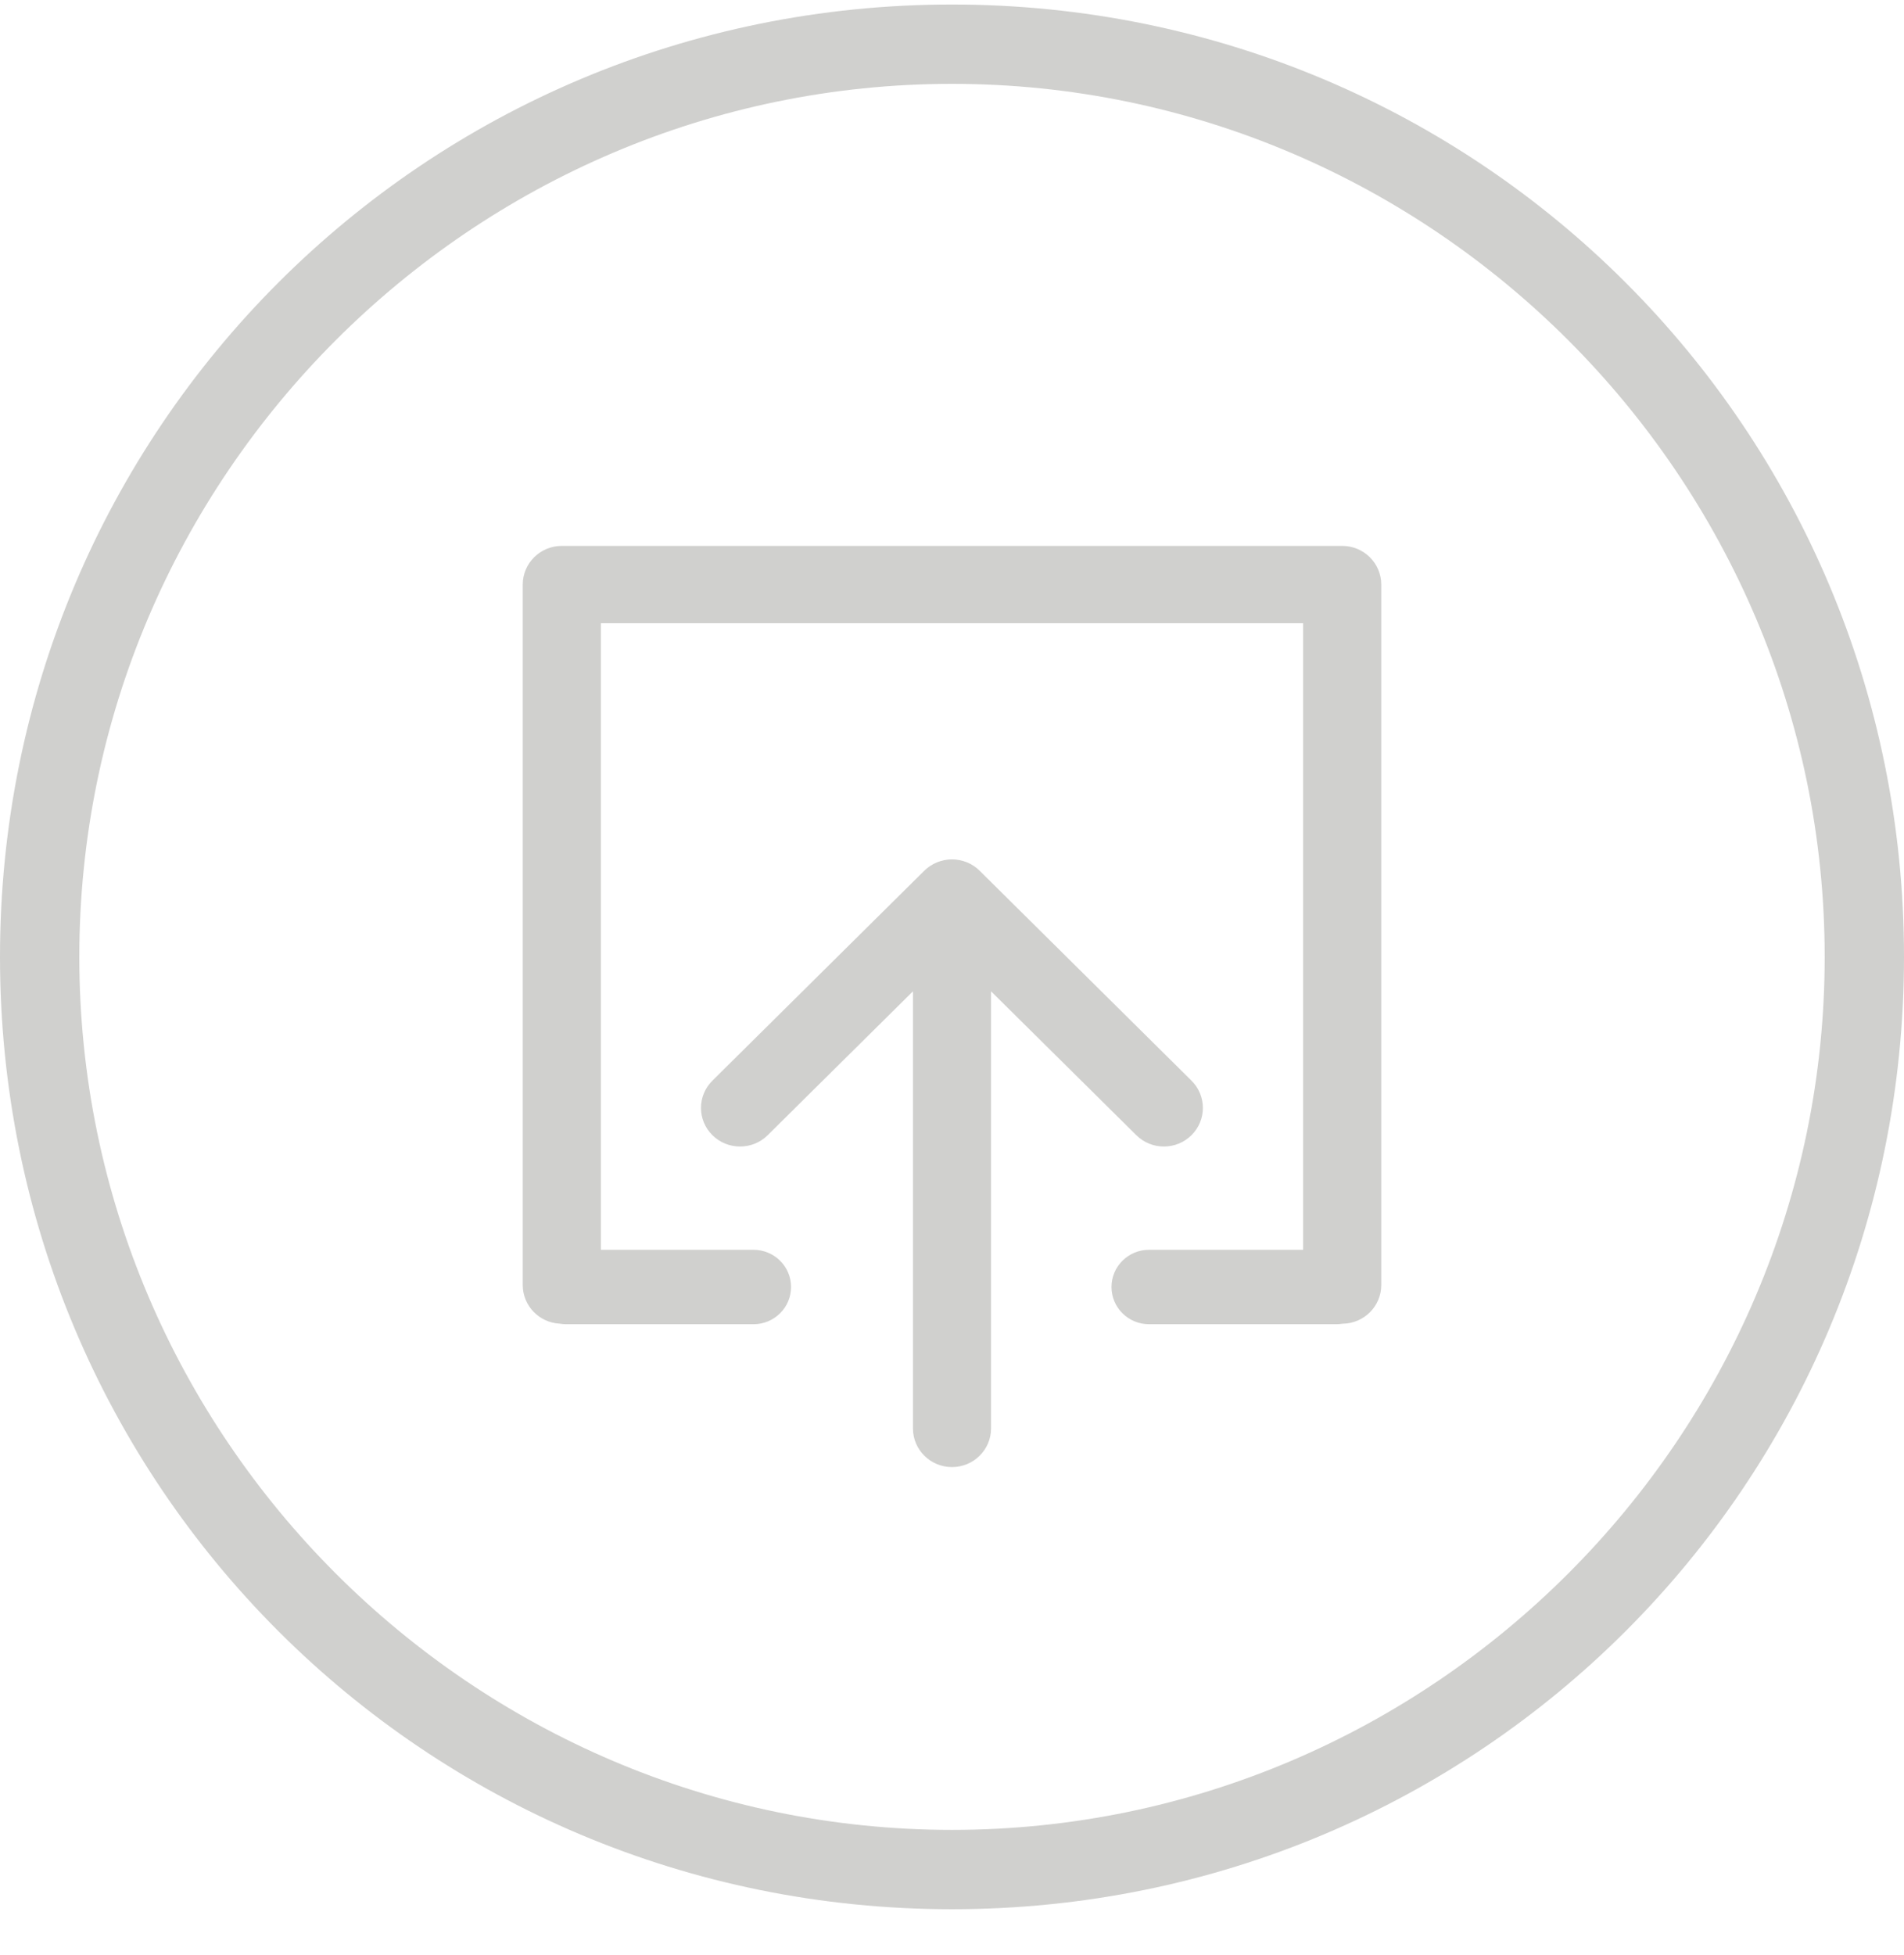 <?xml version="1.0" encoding="UTF-8"?>
<svg width="38px" height="39px" viewBox="0 0 38 39" version="1.1" xmlns="http://www.w3.org/2000/svg" xmlns:xlink="http://www.w3.org/1999/xlink">
    <!-- Generator: Sketch 55.2 (78181) - https://sketchapp.com -->
    <title>Publish inactive</title>
    <desc>Created with Sketch.</desc>
    <g id="Page-1" stroke="none" stroke-width="1" fill="none" fill-rule="evenodd">
        <g id="Editor-Tab" transform="translate(-60, -309)" fill="#D0D0CE" fill-rule="nonzero">
            <path d="M79,310.673 C69.421,310.673 61.583,318.511 61.583,328.09 C61.583,337.669 69.421,345.507 79,345.507 C88.579,345.507 96.417,337.669 96.417,328.09 C96.417,318.511 88.579,310.673 79,310.673 Z M79,309.09 C89.529,309.09 98,317.561 98,328.09 C98,338.619 89.529,347.09 79,347.09 C68.471,347.09 60,338.619 60,328.09 C60,317.561 68.471,309.09 79,309.09 Z M71.992,333.934 L75.038,333.934 C75.452,333.934 75.788,334.266 75.788,334.676 C75.788,335.086 75.452,335.419 75.038,335.419 L71.301,335.419 C71.257,335.419 71.213,335.415 71.171,335.408 C70.759,335.386 70.433,335.05 70.433,334.637 L70.433,320.662 C70.433,320.236 70.782,319.891 71.212,319.891 L86.788,319.891 C87.218,319.891 87.567,320.236 87.567,320.662 L87.567,334.637 C87.567,335.061 87.222,335.405 86.794,335.409 C86.754,335.415 86.712,335.419 86.67,335.419 L82.933,335.419 C82.519,335.419 82.183,335.086 82.183,334.676 C82.183,334.266 82.519,333.934 82.933,333.934 L86.008,333.934 L86.008,321.434 L71.992,321.434 L71.992,333.934 Z M74.219,330.559 L78.448,326.37 C78.52,326.3 78.607,326.242 78.703,326.203 C78.796,326.166 78.897,326.145 79,326.145 C79.101,326.145 79.201,326.166 79.297,326.203 C79.393,326.242 79.48,326.3 79.55,326.37 L83.779,330.559 C84.083,330.86 84.083,331.347 83.779,331.648 C83.475,331.949 82.983,331.949 82.679,331.648 L79.779,328.777 L79.779,337.5 C79.779,337.924 79.43,338.269 79,338.269 C78.57,338.269 78.221,337.924 78.221,337.5 L78.221,328.777 L75.321,331.648 C75.017,331.949 74.523,331.949 74.219,331.648 C73.914,331.347 73.914,330.86 74.219,330.559 Z" id="Publish-inactive"></path>
        </g>
    </g>
</svg>
